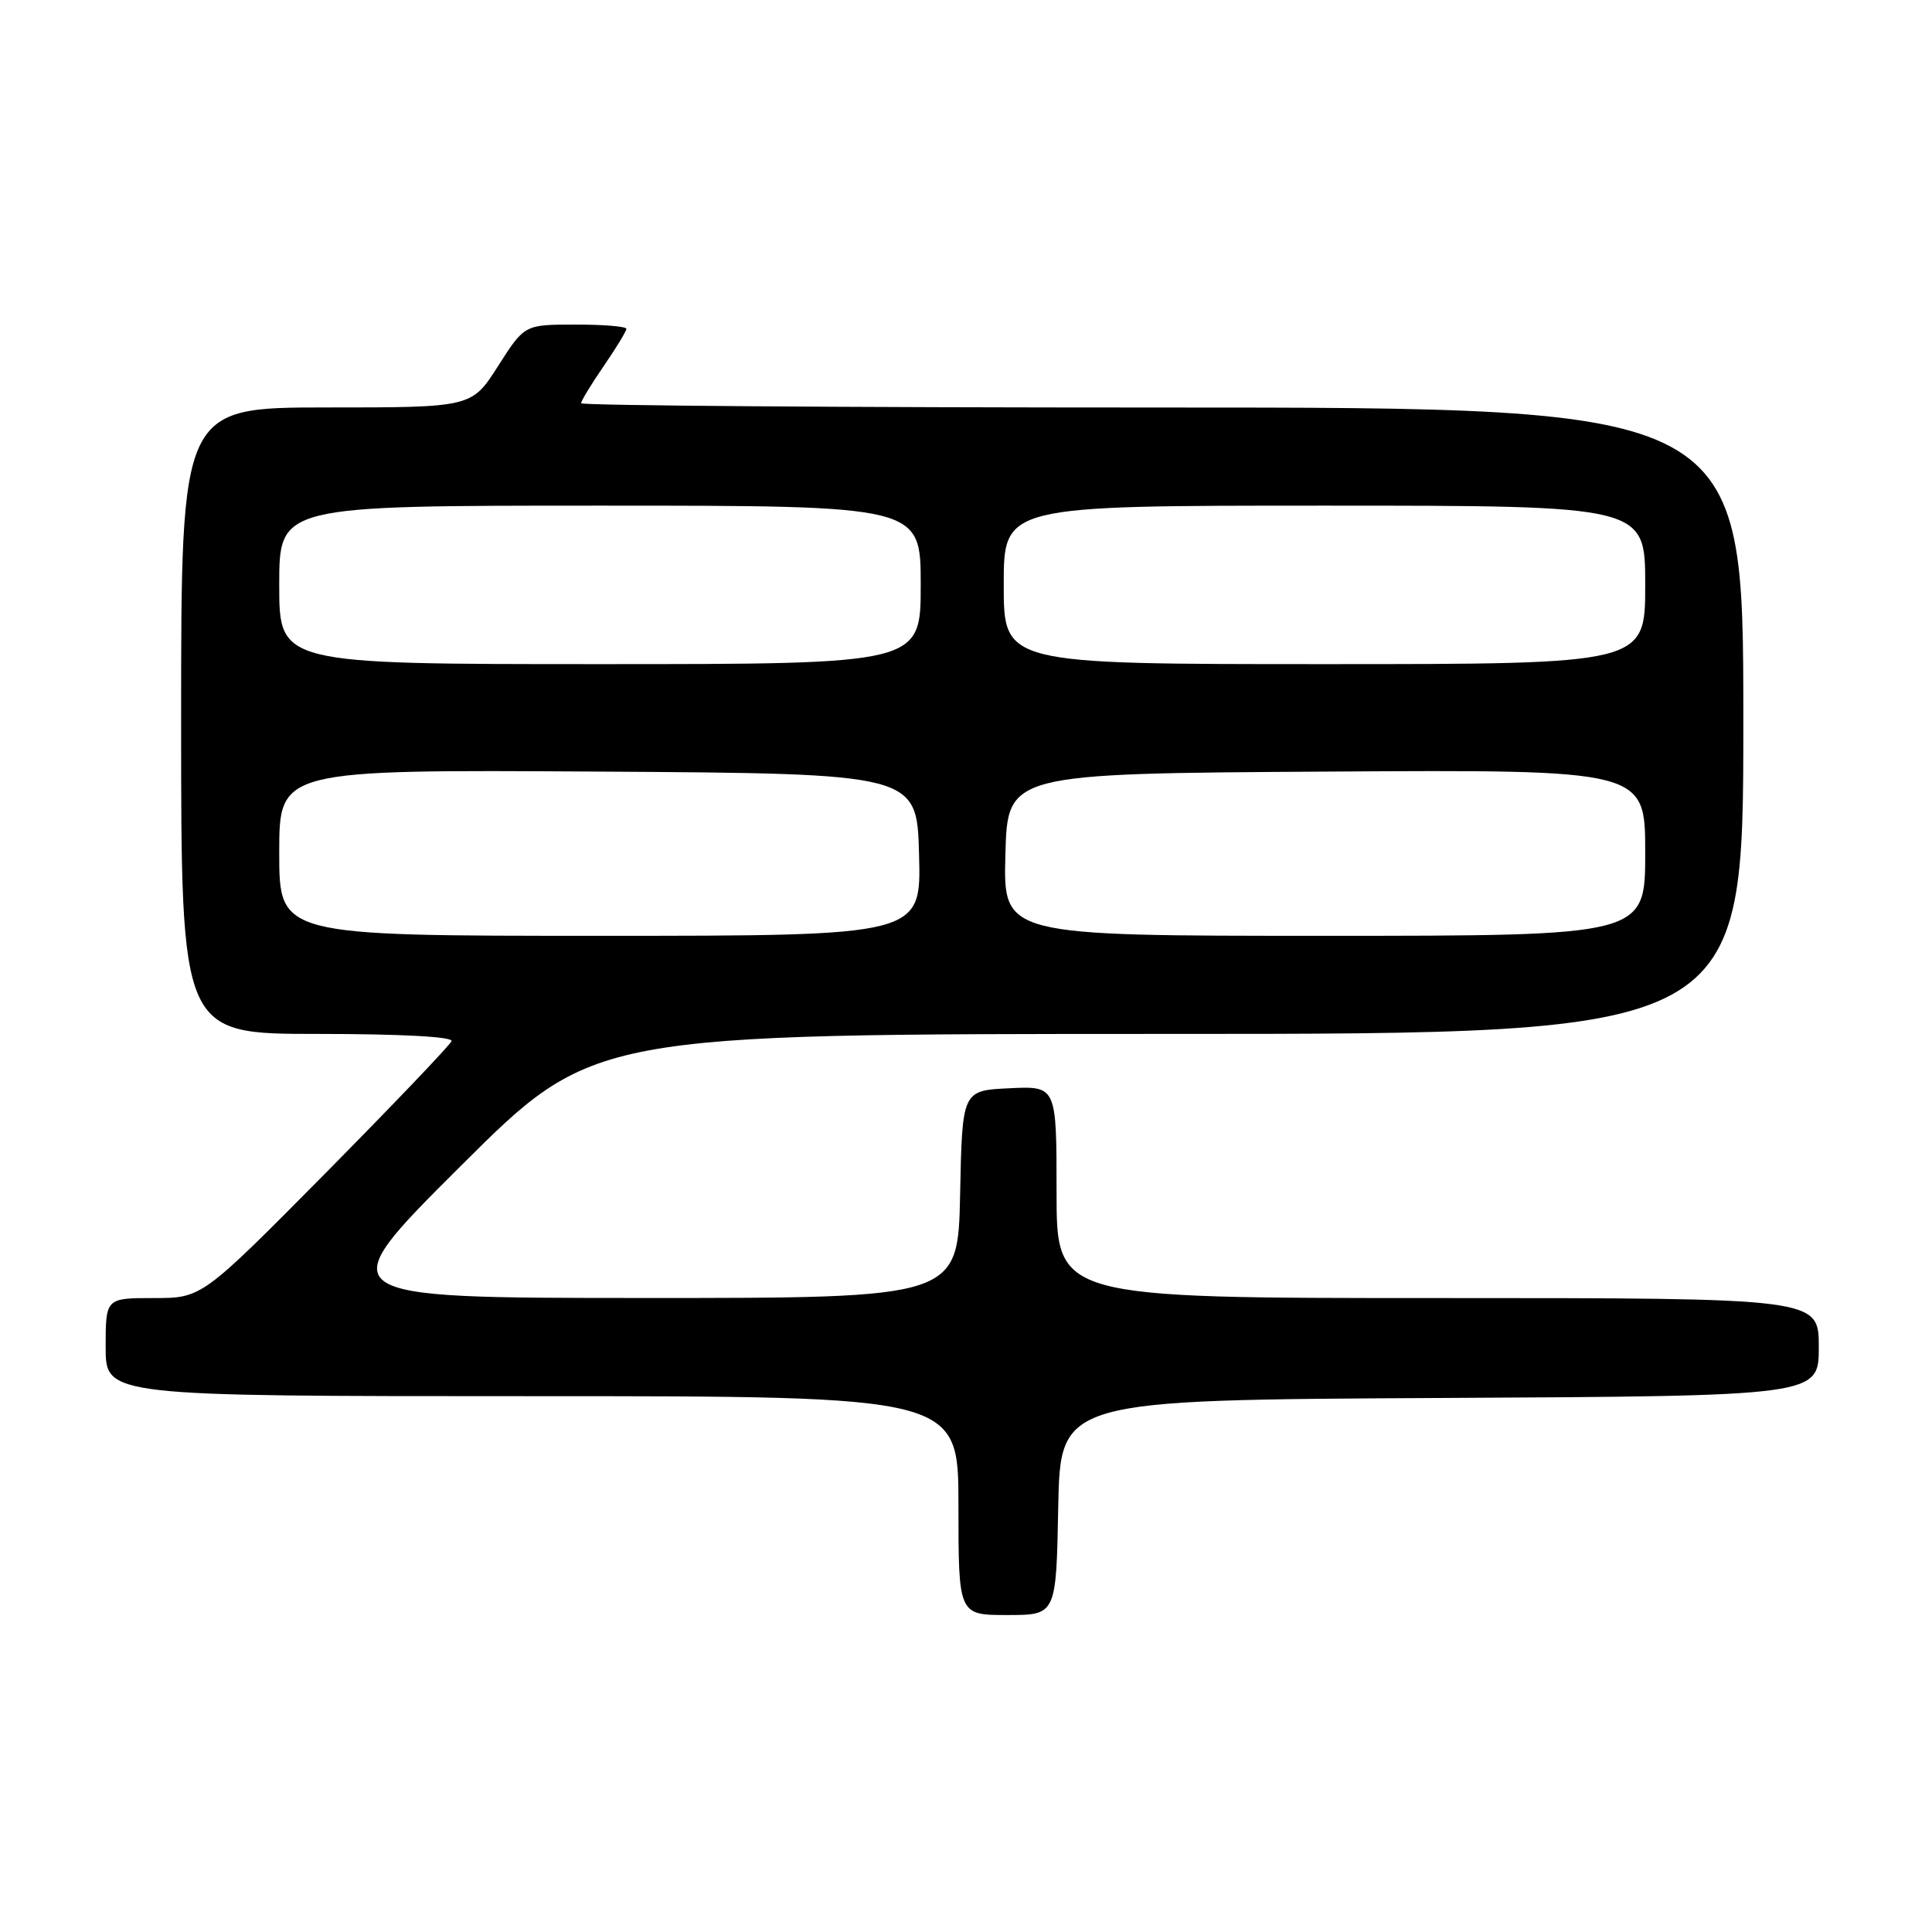 <?xml version="1.0" encoding="UTF-8" standalone="no"?>
<!DOCTYPE svg PUBLIC "-//W3C//DTD SVG 1.1//EN" "http://www.w3.org/Graphics/SVG/1.1/DTD/svg11.dtd" >
<svg xmlns="http://www.w3.org/2000/svg" xmlns:xlink="http://www.w3.org/1999/xlink" version="1.1" viewBox="0 0 256 256">
 <g >
 <path fill="currentColor"
d=" M 140.22 199.75 C 140.50 185.50 140.50 185.50 190.75 185.24 C 241.00 184.98 241.00 184.98 241.00 178.49 C 241.00 172.00 241.00 172.00 190.50 172.00 C 140.00 172.00 140.00 172.00 140.00 157.95 C 140.00 143.90 140.00 143.90 133.75 144.20 C 127.50 144.50 127.50 144.50 127.22 158.25 C 126.94 172.00 126.94 172.00 85.22 171.99 C 43.50 171.98 43.50 171.98 61.06 154.49 C 78.61 137.00 78.61 137.00 154.81 137.00 C 231.00 137.00 231.00 137.00 231.00 95.50 C 231.00 54.00 231.00 54.00 154.00 54.00 C 111.65 54.00 77.00 53.74 77.00 53.43 C 77.00 53.12 78.35 50.90 80.00 48.50 C 81.65 46.10 83.00 43.88 83.00 43.57 C 83.00 43.26 79.96 43.00 76.25 43.01 C 69.50 43.01 69.50 43.01 66.00 48.50 C 62.50 53.99 62.50 53.99 43.25 53.99 C 24.00 54.00 24.00 54.00 24.00 95.50 C 24.00 137.00 24.00 137.00 42.08 137.00 C 53.01 137.00 60.03 137.37 59.83 137.95 C 59.65 138.47 52.13 146.34 43.13 155.45 C 26.75 172.00 26.75 172.00 20.38 172.00 C 14.00 172.00 14.00 172.00 14.00 178.50 C 14.00 185.00 14.00 185.00 70.50 185.00 C 127.00 185.00 127.00 185.00 127.00 199.50 C 127.00 214.00 127.00 214.00 133.47 214.00 C 139.95 214.00 139.95 214.00 140.22 199.75 Z  M 37.00 112.99 C 37.00 101.98 37.00 101.98 79.25 102.24 C 121.50 102.50 121.50 102.50 121.78 113.25 C 122.07 124.00 122.07 124.00 79.53 124.00 C 37.00 124.00 37.00 124.00 37.00 112.99 Z  M 133.22 113.25 C 133.50 102.50 133.50 102.50 175.75 102.24 C 218.00 101.98 218.00 101.98 218.00 112.99 C 218.00 124.00 218.00 124.00 175.47 124.00 C 132.93 124.00 132.93 124.00 133.22 113.25 Z  M 37.00 77.50 C 37.00 67.00 37.00 67.00 79.50 67.00 C 122.00 67.00 122.00 67.00 122.00 77.50 C 122.00 88.00 122.00 88.00 79.50 88.00 C 37.00 88.00 37.00 88.00 37.00 77.50 Z  M 133.00 77.50 C 133.00 67.00 133.00 67.00 175.50 67.00 C 218.00 67.00 218.00 67.00 218.00 77.50 C 218.00 88.00 218.00 88.00 175.50 88.00 C 133.00 88.00 133.00 88.00 133.00 77.50 Z "/>
</g>
</svg>